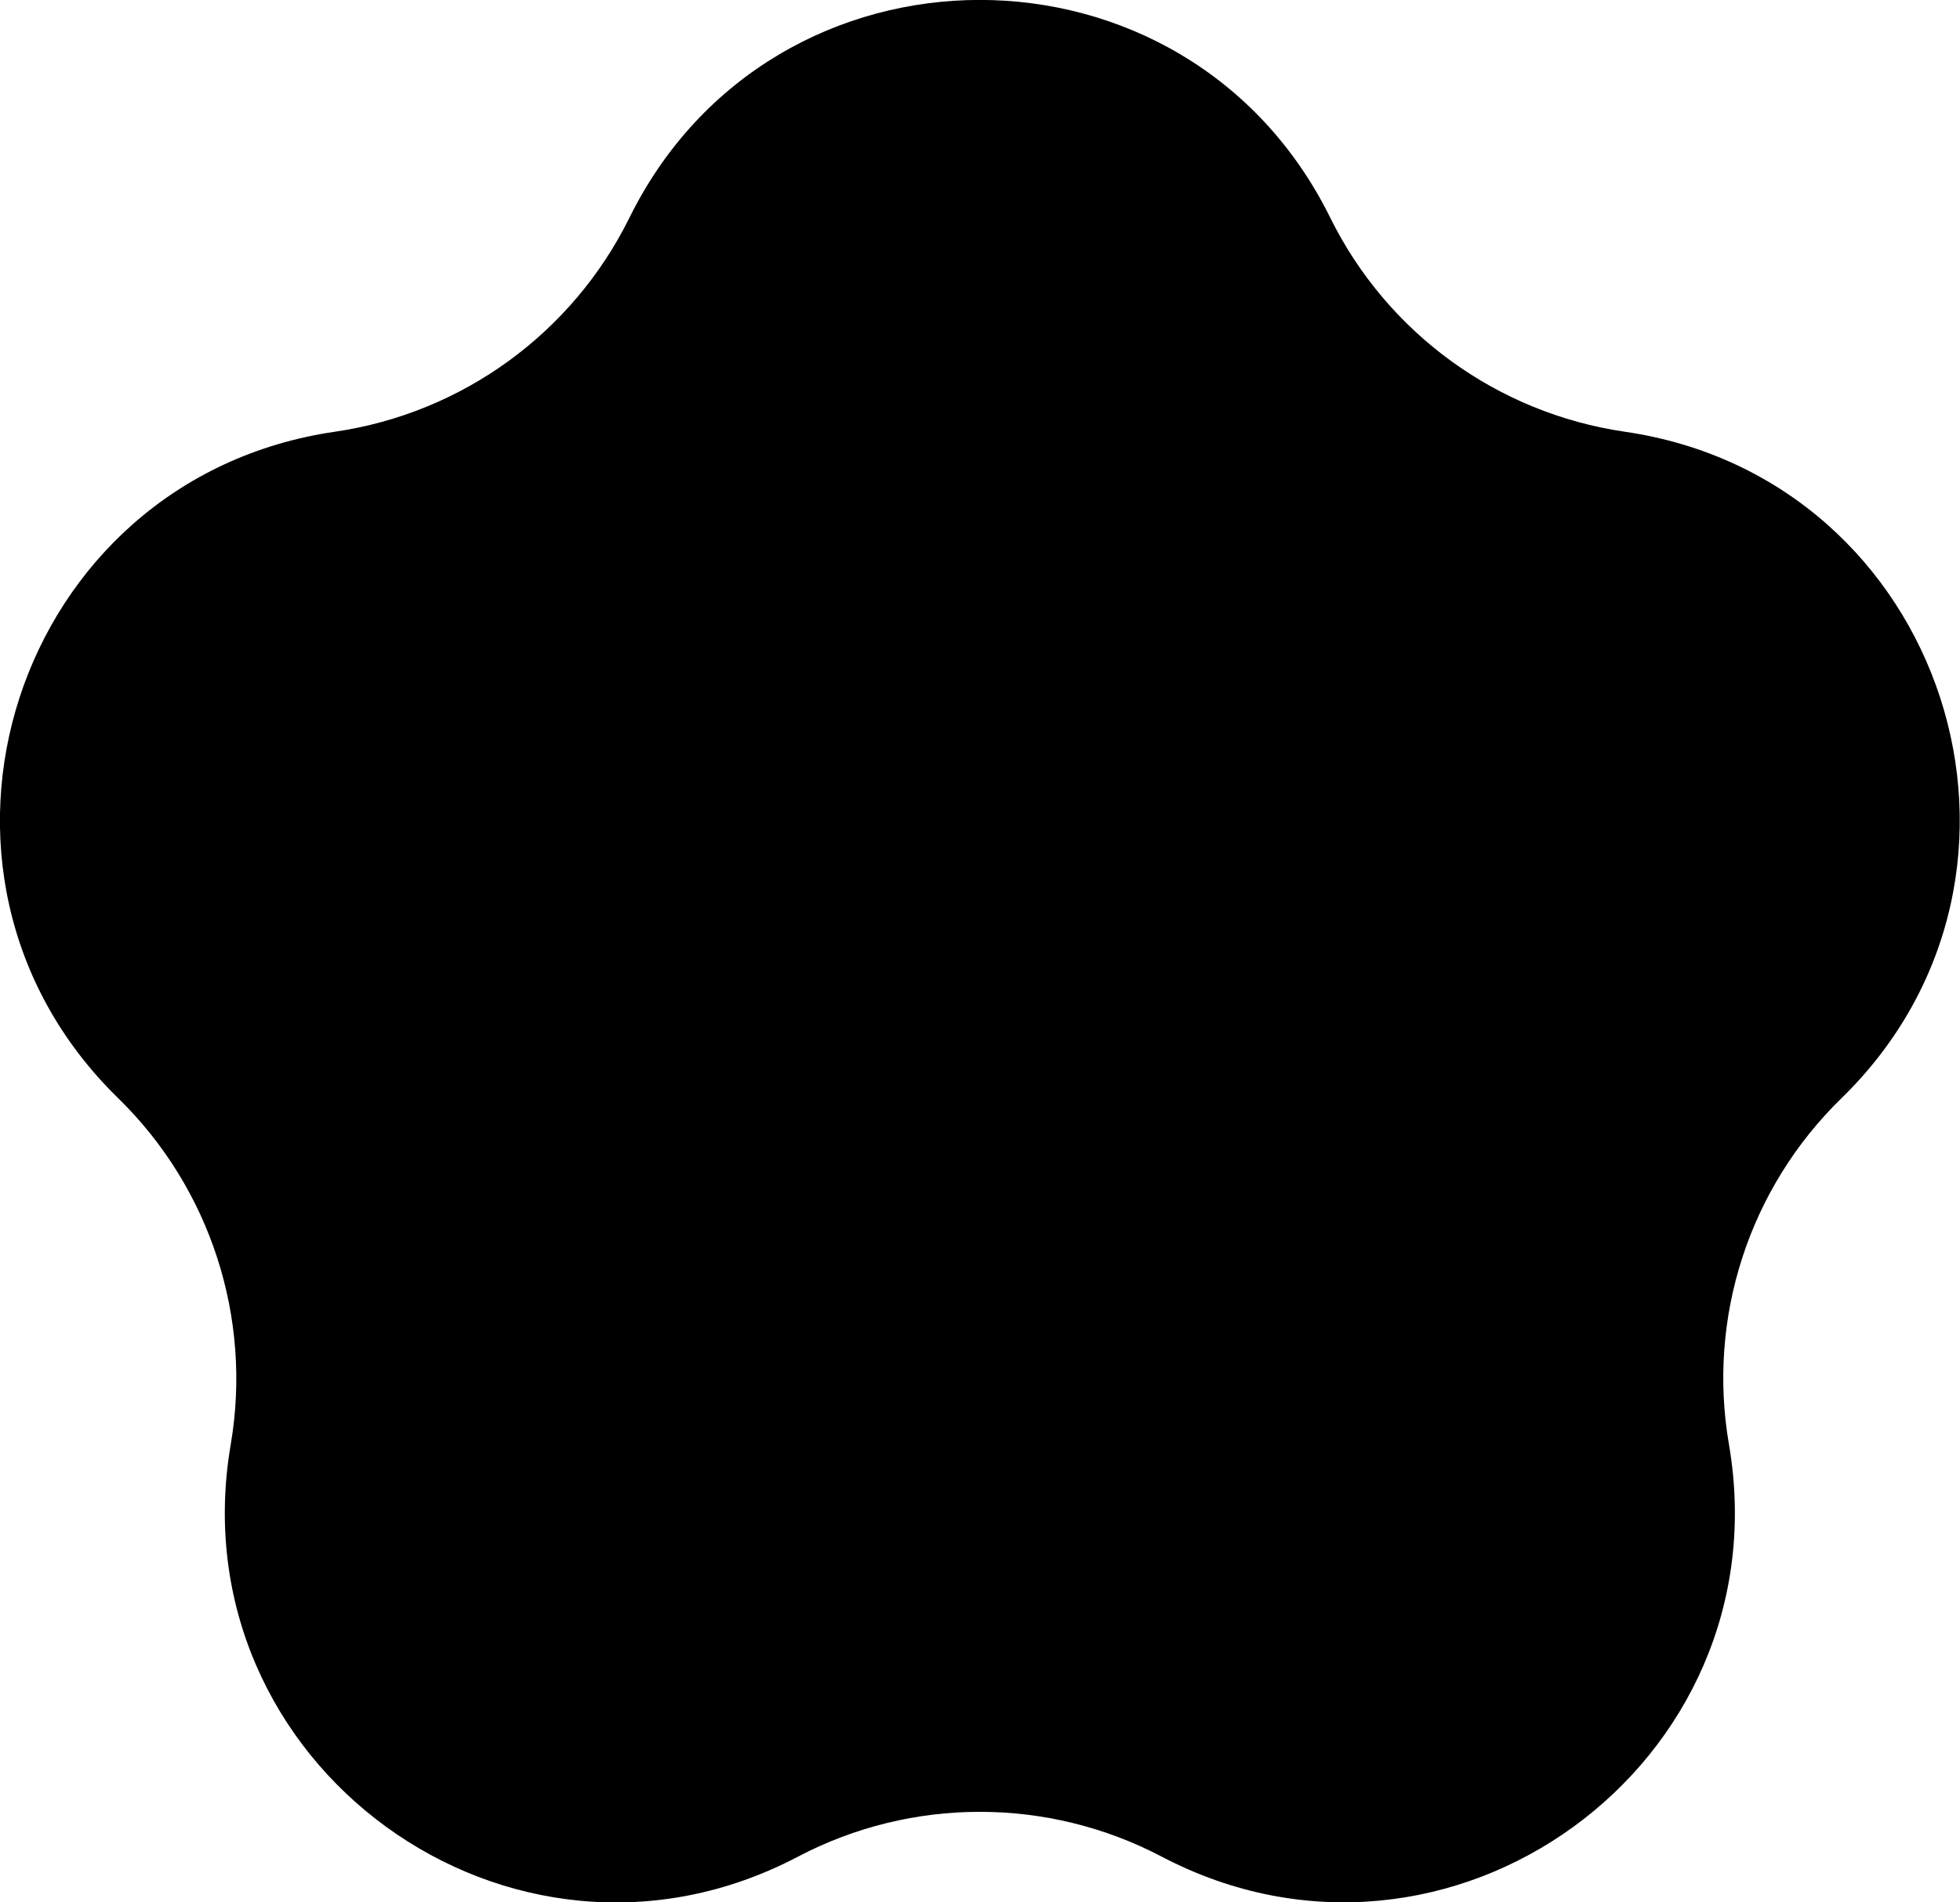 <?xml version="1.0" encoding="UTF-8"?>
<svg id="Layer_1" data-name="Layer 1" xmlns="http://www.w3.org/2000/svg" viewBox="0 0 65.24 63.32">
  <defs>
    <style>
      .cls-1 {
        fill: #000;
        stroke-width: 0px;
      }
    </style>
  </defs>
  <path class="cls-1" d="M26.56,61.8h0c-9.55,5.02-20.7-3.09-18.88-13.72h0c.72-4.22-.68-8.53-3.74-11.52h0C-3.78,29.04.48,15.92,11.15,14.37h0c4.24-.62,7.9-3.28,9.8-7.12h0c4.77-9.67,18.56-9.67,23.33,0h0c1.9,3.84,5.56,6.5,9.8,7.12h0c10.67,1.55,14.93,14.67,7.21,22.19h0c-3.07,2.99-4.47,7.3-3.74,11.52h0c1.82,10.63-9.33,18.73-18.88,13.72h0c-3.79-1.99-8.32-1.99-12.11,0Z"/>
</svg>